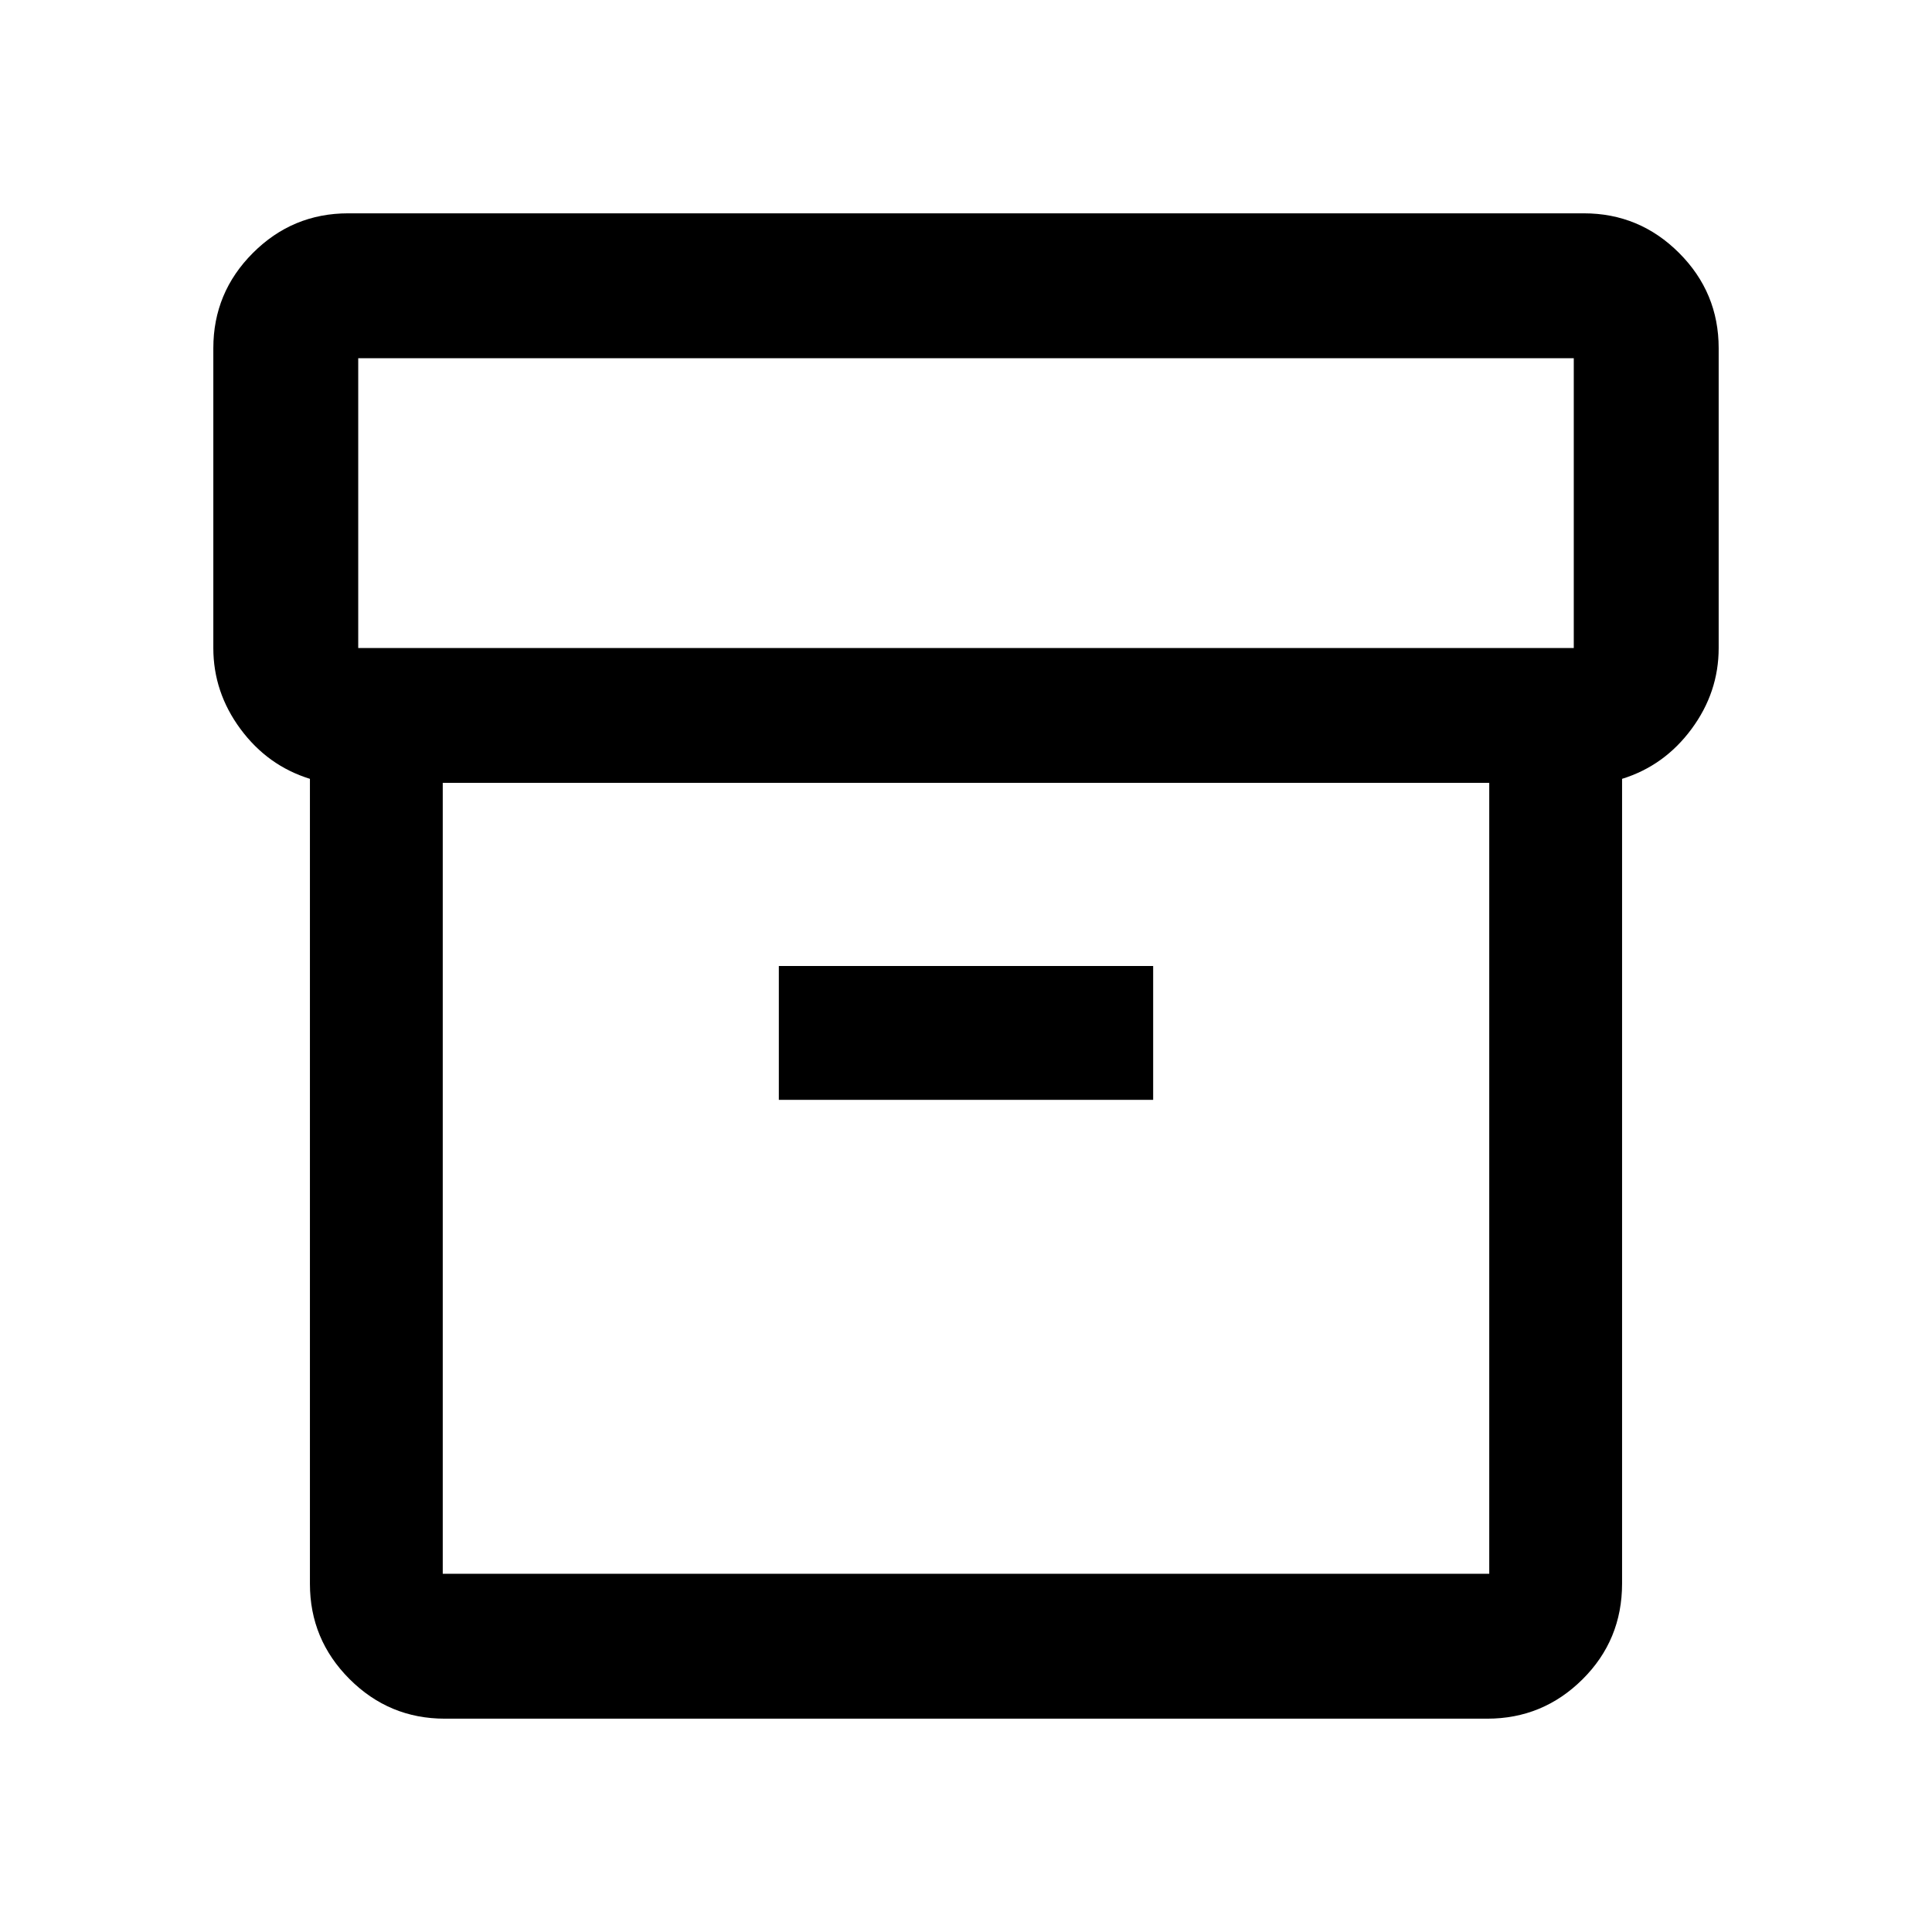<svg xmlns="http://www.w3.org/2000/svg" height="20" viewBox="0 -960 960 960" width="20"><path d="M221-106q-27.64 0-47.32-19.68T154-173v-400q-21-6.5-34.5-24.75T106-638v-149q0-27.64 19.68-47.32T173-854h614q27.64 0 47.32 19.68T854-787v149q0 22-13.5 40.25T806-573v399.86q0 28.08-19.68 47.61T739-106H221Zm-1-465v393h520v-393H220Zm-42-67h604v-144H178v144Zm209 224.5h186V-480H387v66.5Zm93 39Z"/></svg>